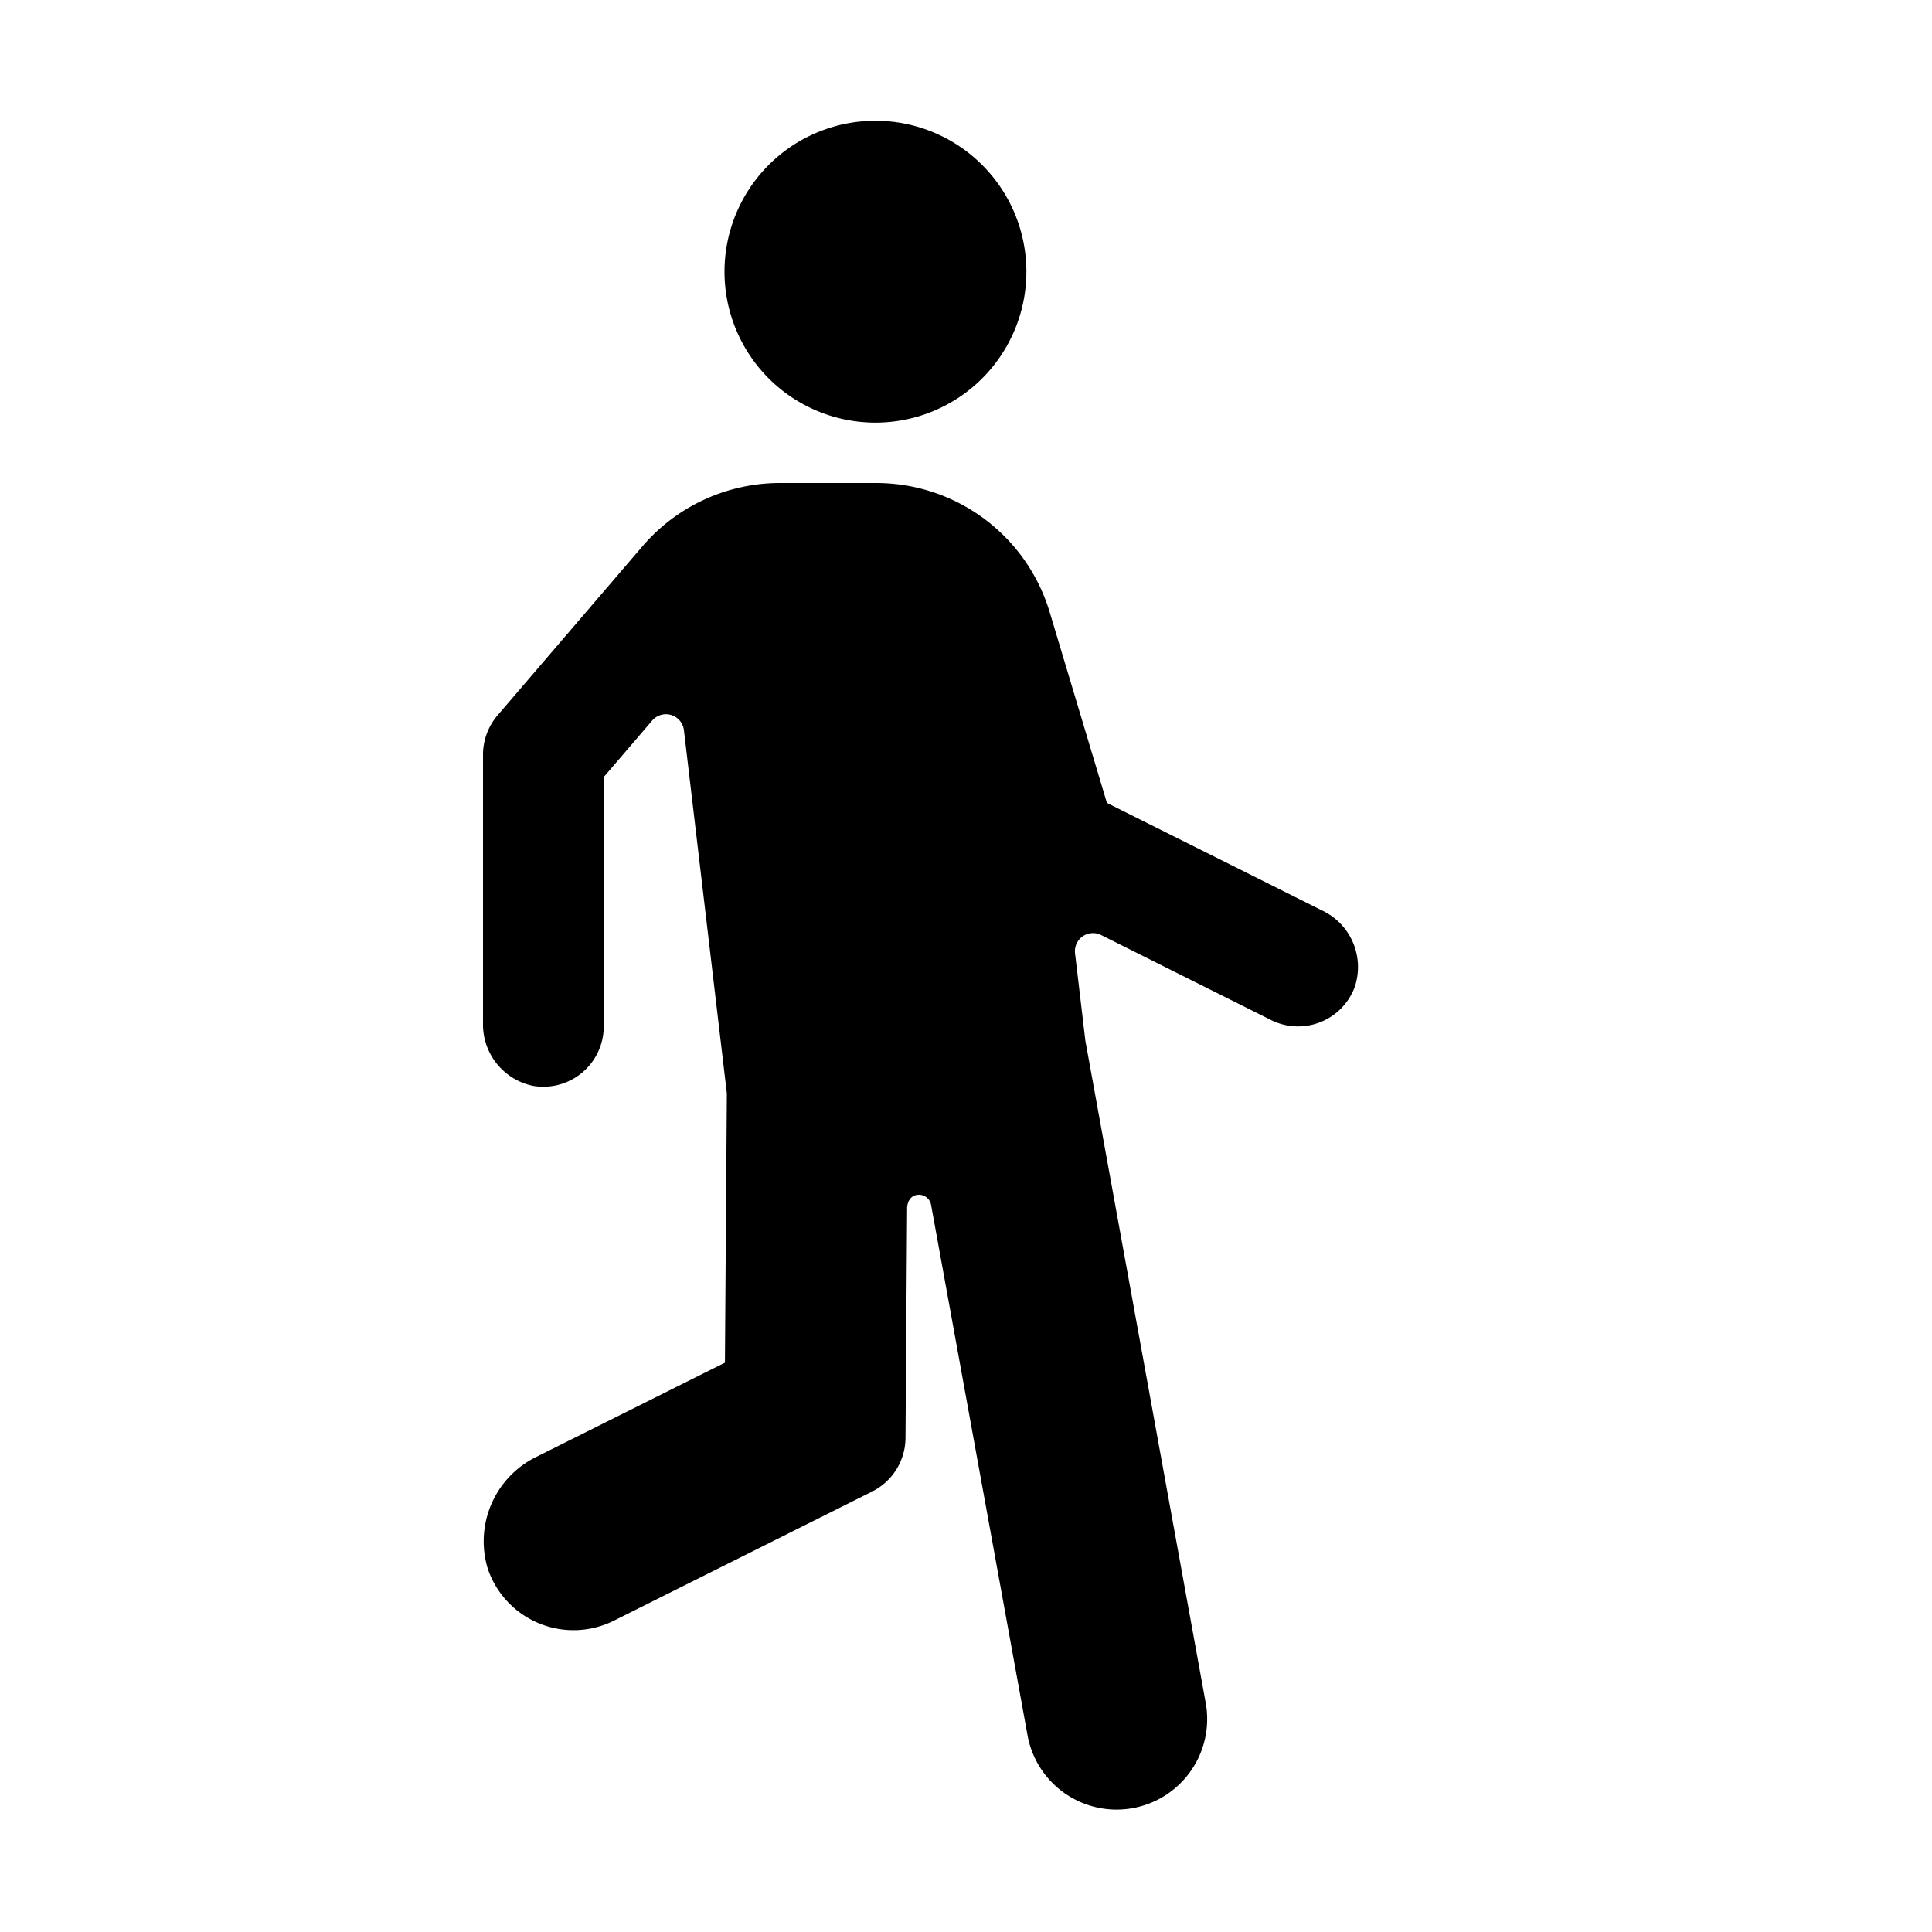<svg id="glyphicons-humans" xmlns="http://www.w3.org/2000/svg" viewBox="0 0 32 32">
  <path id="slowing-down" d="M12,4.5A2.5,2.5,0,1,1,14.5,7,2.5,2.5,0,0,1,12,4.5Zm9.901,10.582-3.567-1.783-.948-3.16A3.001,3.001,0,0,0,14.512,8H12.92a3,3,0,0,0-2.278,1.047L8.241,11.848A1.002,1.002,0,0,0,8,12.5v4.447a1.037,1.037,0,0,0,.833,1.039A1.001,1.001,0,0,0,10,17V12.87l.802-.935a.3.3,0,0,1,.526.16l.711,6.016-.032,4.459L8.903,24.121A1.557,1.557,0,0,0,8.08,25.986a1.5,1.5,0,0,0,2.091.856l4.274-2.137a1,1,0,0,0,.553-.887l.027-3.818s.003-.196.181-.211a.205.205,0,0,1,.215.164l1.603,8.816a1.5,1.5,0,0,0,2.951-.537L17.977,17.237l-.171-1.446a.3.3,0,0,1,.432-.304l2.815,1.408a1.001,1.001,0,0,0,1.384-.543A1.035,1.035,0,0,0,21.901,15.082Z"/>
</svg>
